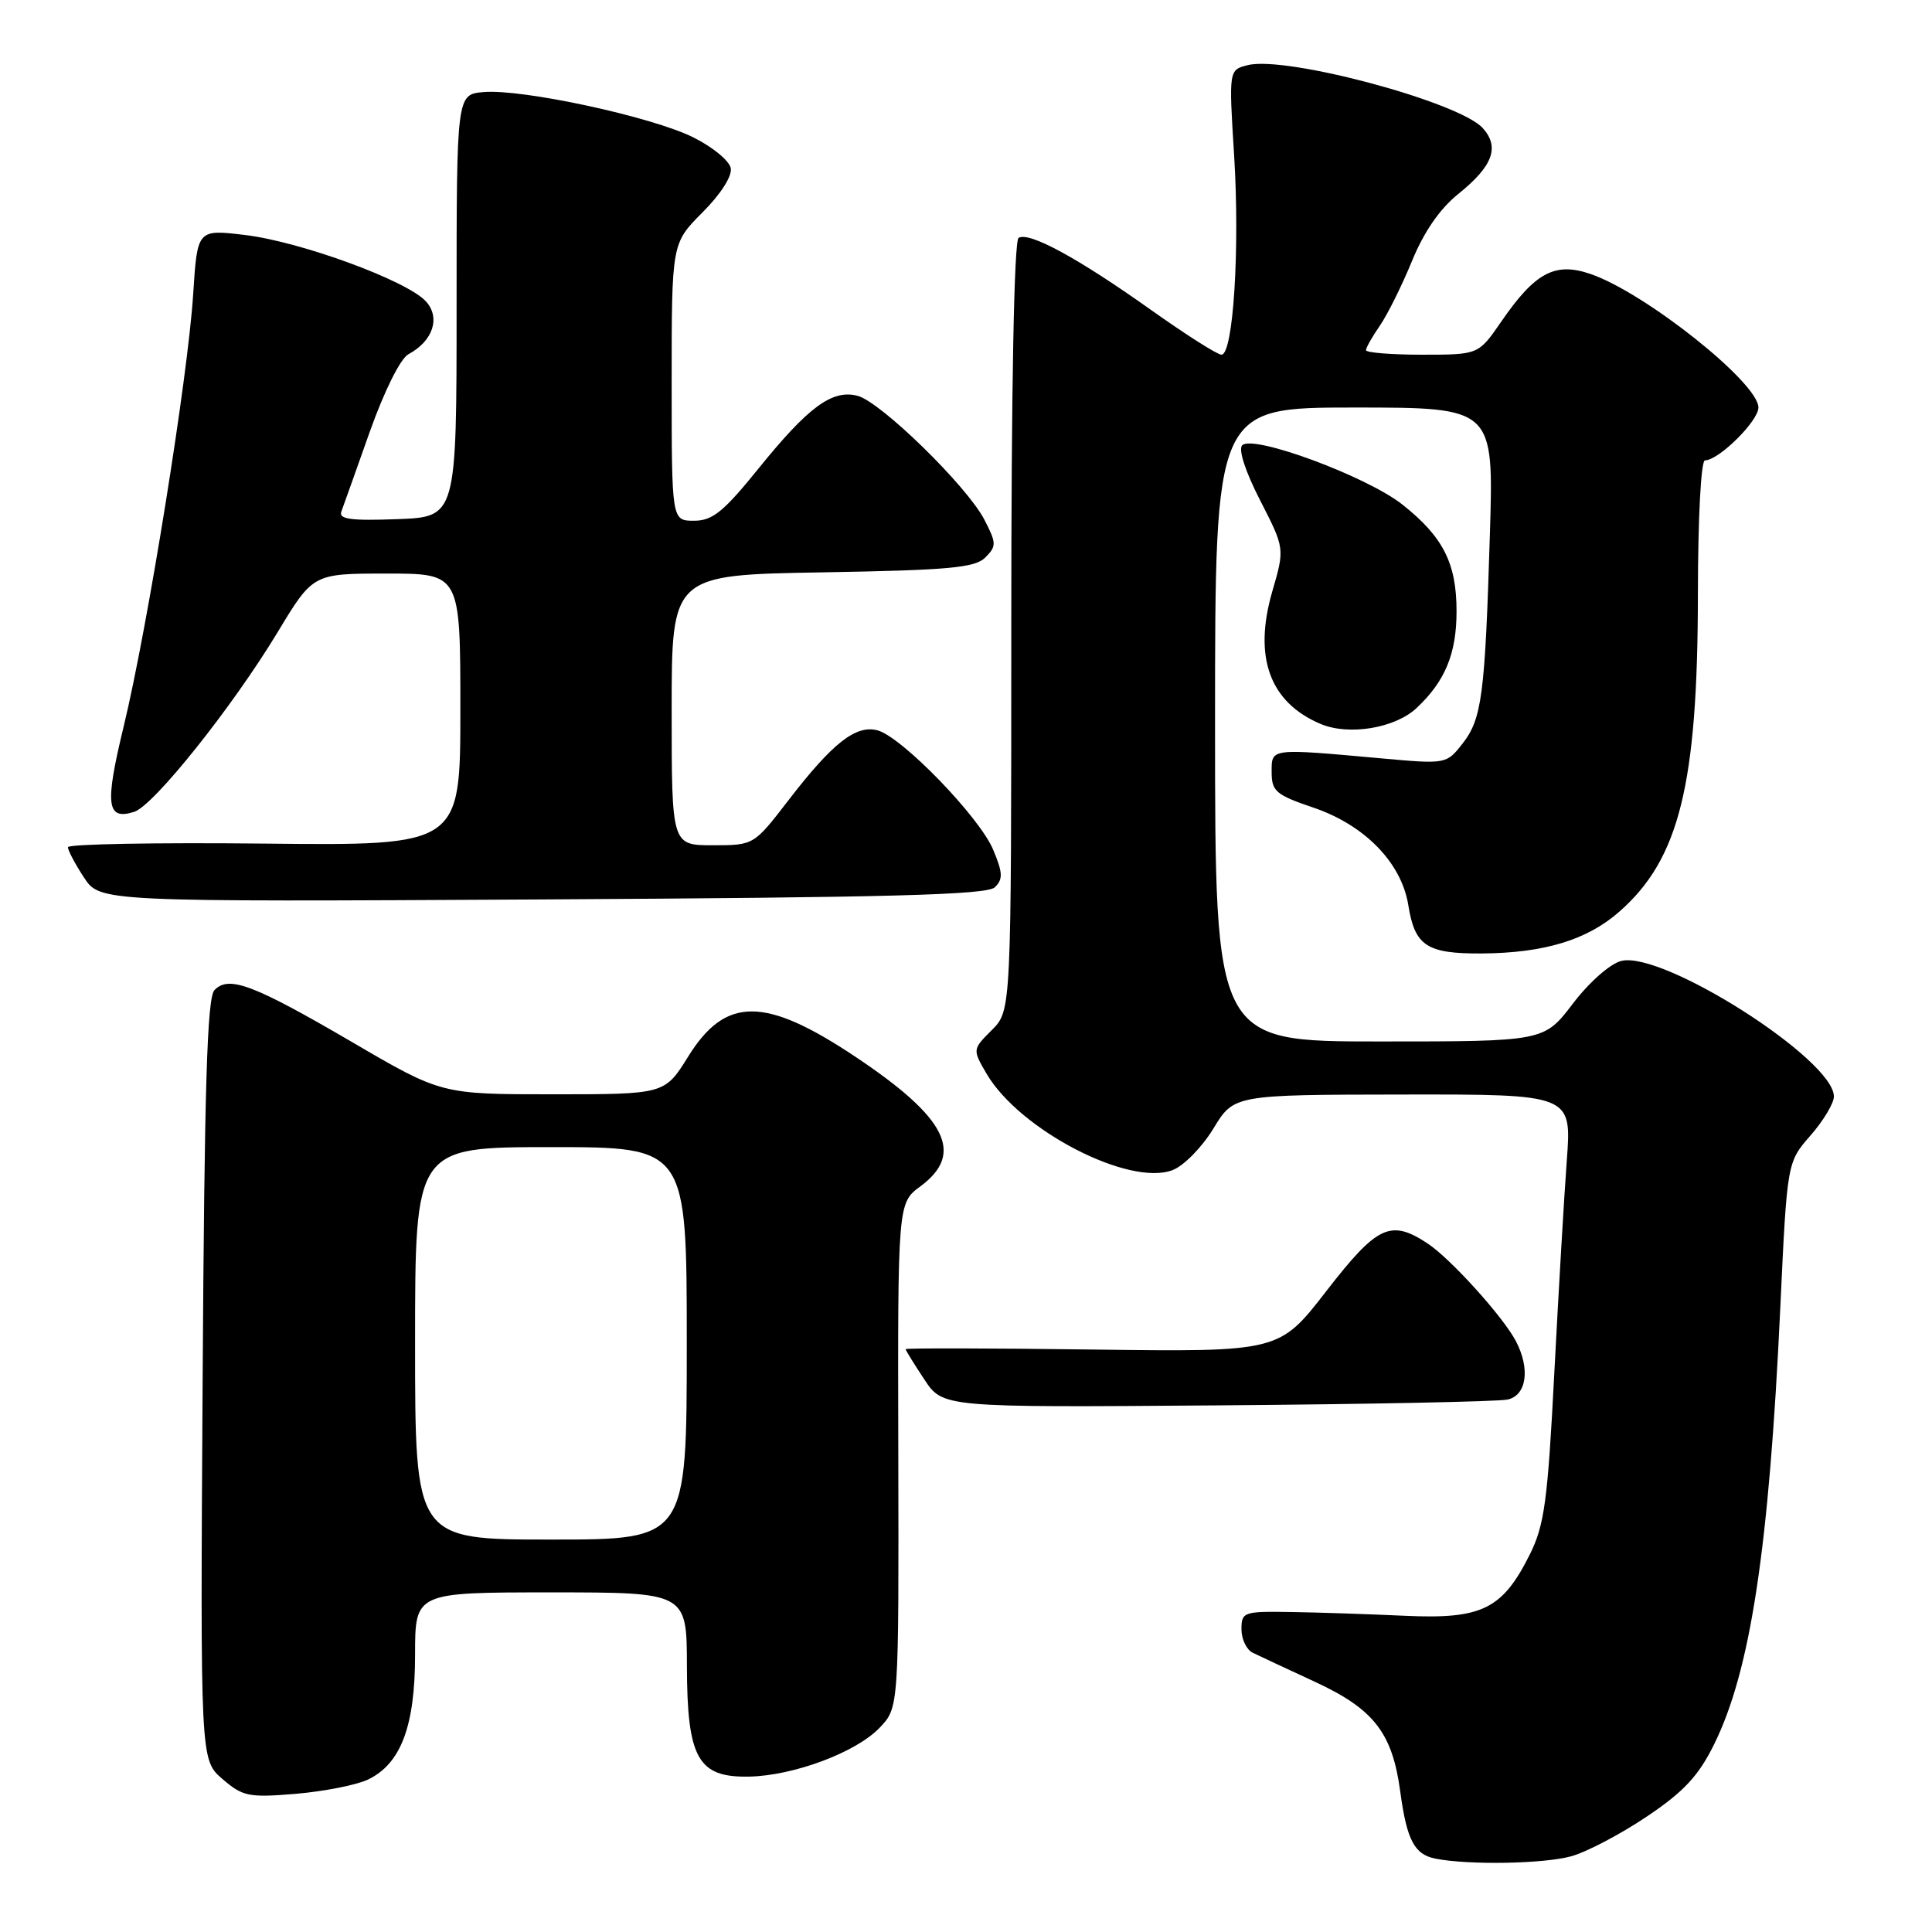<?xml version="1.0" encoding="UTF-8" standalone="no"?>
<!DOCTYPE svg PUBLIC "-//W3C//DTD SVG 1.1//EN" "http://www.w3.org/Graphics/SVG/1.1/DTD/svg11.dtd" >
<svg xmlns="http://www.w3.org/2000/svg" xmlns:xlink="http://www.w3.org/1999/xlink" version="1.1" viewBox="0 0 256 256">
 <g >
 <path fill="currentColor"
d=" M 208.22 245.96 C 210.26 245.39 214.75 243.03 218.20 240.71 C 223.09 237.43 225.05 235.33 227.10 231.19 C 231.95 221.42 234.41 205.18 235.90 173.25 C 236.80 154.00 236.80 154.00 239.90 150.46 C 241.60 148.52 243.00 146.19 243.00 145.29 C 243.00 140.40 220.33 125.95 214.82 127.33 C 213.35 127.70 210.57 130.15 208.41 132.99 C 204.59 138.00 204.59 138.00 182.79 138.00 C 161.00 138.00 161.00 138.00 161.00 96.00 C 161.00 54.00 161.00 54.00 179.46 54.00 C 197.93 54.00 197.93 54.00 197.42 70.75 C 196.77 92.17 196.36 95.27 193.77 98.56 C 191.66 101.25 191.59 101.26 183.07 100.49 C 168.19 99.15 168.50 99.11 168.50 102.32 C 168.50 104.84 169.07 105.33 173.99 107.00 C 180.83 109.31 185.71 114.32 186.61 119.95 C 187.47 125.34 189.05 126.38 196.33 126.34 C 204.60 126.28 210.30 124.56 214.57 120.80 C 222.52 113.83 224.96 103.96 224.98 78.75 C 224.99 68.58 225.39 61.00 225.92 61.00 C 227.74 61.00 233.00 55.79 233.00 54.00 C 233.00 50.72 218.03 38.81 210.77 36.31 C 206.05 34.68 203.41 36.09 198.90 42.65 C 195.90 47.00 195.90 47.00 188.45 47.00 C 184.35 47.00 181.00 46.73 181.00 46.40 C 181.00 46.08 181.83 44.61 182.84 43.15 C 183.85 41.69 185.76 37.84 187.09 34.60 C 188.67 30.73 190.78 27.67 193.23 25.70 C 197.81 22.02 198.75 19.49 196.47 16.97 C 193.33 13.50 170.40 7.36 165.34 8.63 C 162.82 9.26 162.82 9.26 163.53 20.62 C 164.30 32.99 163.41 47.00 161.85 47.00 C 161.30 47.00 157.10 44.32 152.49 41.05 C 142.85 34.20 136.35 30.66 134.97 31.52 C 134.37 31.89 134.00 51.37 134.00 83.01 C 134.00 133.91 134.00 133.91 131.43 136.48 C 128.85 139.06 128.85 139.06 130.73 142.28 C 135.08 149.72 149.59 157.25 155.36 155.05 C 156.85 154.49 159.28 152.01 160.78 149.54 C 163.50 145.06 163.50 145.06 185.88 145.03 C 208.26 145.00 208.26 145.00 207.61 153.75 C 207.25 158.56 206.51 171.28 205.95 182.00 C 205.08 198.89 204.64 202.09 202.72 205.95 C 199.08 213.24 196.38 214.57 186.16 214.10 C 181.40 213.88 174.57 213.65 171.00 213.60 C 164.78 213.50 164.50 213.60 164.50 215.89 C 164.50 217.21 165.18 218.61 166.00 219.00 C 166.82 219.40 170.54 221.14 174.26 222.86 C 182.05 226.47 184.49 229.61 185.54 237.39 C 186.41 243.84 187.42 245.75 190.25 246.29 C 194.71 247.15 204.58 246.97 208.22 245.96 Z  M 48.74 235.81 C 53.11 233.73 55.00 228.75 55.00 219.25 C 55.00 211.00 55.00 211.00 73.00 211.00 C 91.00 211.00 91.00 211.00 91.02 220.75 C 91.05 233.02 92.48 235.55 99.28 235.41 C 105.20 235.28 113.43 232.20 116.55 228.94 C 119.10 226.28 119.10 226.28 119.03 192.85 C 118.95 159.41 118.95 159.41 121.98 157.18 C 127.82 152.85 125.46 148.13 113.44 140.09 C 101.39 132.03 96.16 132.00 91.20 139.98 C 88.08 145.00 88.08 145.00 73.28 145.00 C 58.48 145.00 58.48 145.00 46.65 138.08 C 33.56 130.44 30.33 129.22 28.42 131.19 C 27.44 132.20 27.09 143.93 26.85 182.85 C 26.54 233.21 26.54 233.21 29.48 235.73 C 32.17 238.05 32.96 238.21 39.20 237.69 C 42.93 237.37 47.22 236.53 48.74 235.81 Z  M 199.75 185.45 C 202.30 184.90 202.79 181.37 200.85 177.68 C 199.12 174.42 192.21 166.78 189.17 164.77 C 184.26 161.53 182.50 162.36 175.75 171.07 C 169.50 179.14 169.50 179.14 144.75 178.82 C 131.14 178.64 120.00 178.62 120.00 178.77 C 120.00 178.92 121.11 180.72 122.47 182.77 C 124.93 186.50 124.93 186.50 161.22 186.22 C 181.17 186.07 198.51 185.72 199.75 185.45 Z  M 131.82 117.57 C 132.92 116.50 132.88 115.65 131.60 112.59 C 129.78 108.24 119.47 97.61 116.26 96.77 C 113.39 96.03 110.32 98.44 104.45 106.07 C 99.88 112.00 99.88 112.00 94.44 112.00 C 89.00 112.00 89.00 112.00 89.00 94.09 C 89.00 76.18 89.00 76.18 108.97 75.84 C 125.76 75.55 129.19 75.24 130.56 73.87 C 132.05 72.37 132.05 71.99 130.44 68.87 C 128.14 64.41 116.67 53.21 113.61 52.44 C 110.25 51.59 107.11 53.91 100.50 62.09 C 95.87 67.82 94.41 69.00 91.96 69.00 C 89.00 69.00 89.00 69.00 89.00 50.62 C 89.00 32.24 89.00 32.24 93.08 28.15 C 95.49 25.74 97.03 23.34 96.83 22.29 C 96.65 21.30 94.41 19.46 91.84 18.19 C 86.35 15.46 69.24 11.77 64.10 12.20 C 60.50 12.50 60.50 12.50 60.50 40.50 C 60.50 68.50 60.50 68.50 52.63 68.79 C 46.51 69.02 44.86 68.80 45.23 67.79 C 45.49 67.08 47.19 62.32 49.00 57.20 C 50.94 51.76 53.06 47.50 54.13 46.93 C 57.37 45.20 58.40 42.09 56.44 39.94 C 53.97 37.20 39.87 32.03 32.48 31.14 C 26.15 30.38 26.15 30.38 25.60 38.94 C 24.91 49.90 19.56 83.15 16.39 96.25 C 13.86 106.69 14.12 108.73 17.79 107.57 C 20.37 106.75 30.80 93.68 36.80 83.75 C 41.48 76.00 41.48 76.00 51.24 76.00 C 61.00 76.00 61.00 76.00 61.00 94.03 C 61.00 112.06 61.00 112.06 35.00 111.78 C 20.70 111.63 9.00 111.84 9.00 112.26 C 9.00 112.68 9.95 114.48 11.12 116.26 C 13.24 119.50 13.24 119.50 71.87 119.18 C 117.96 118.92 130.78 118.58 131.82 117.57 Z  M 187.69 93.83 C 191.48 90.29 193.00 86.62 193.00 81.00 C 193.00 74.63 191.23 71.14 185.83 66.86 C 181.12 63.13 166.05 57.55 164.60 59.00 C 164.06 59.54 165.01 62.47 166.97 66.29 C 170.24 72.67 170.24 72.67 168.59 78.35 C 166.05 87.09 168.24 93.09 175.02 95.94 C 178.75 97.50 184.85 96.49 187.69 93.83 Z  M 55.00 178.00 C 55.00 152.00 55.00 152.00 73.00 152.00 C 91.00 152.00 91.00 152.00 91.00 178.00 C 91.00 204.00 91.00 204.00 73.00 204.00 C 55.00 204.00 55.00 204.00 55.00 178.00 Z "/>
</g>
</svg>